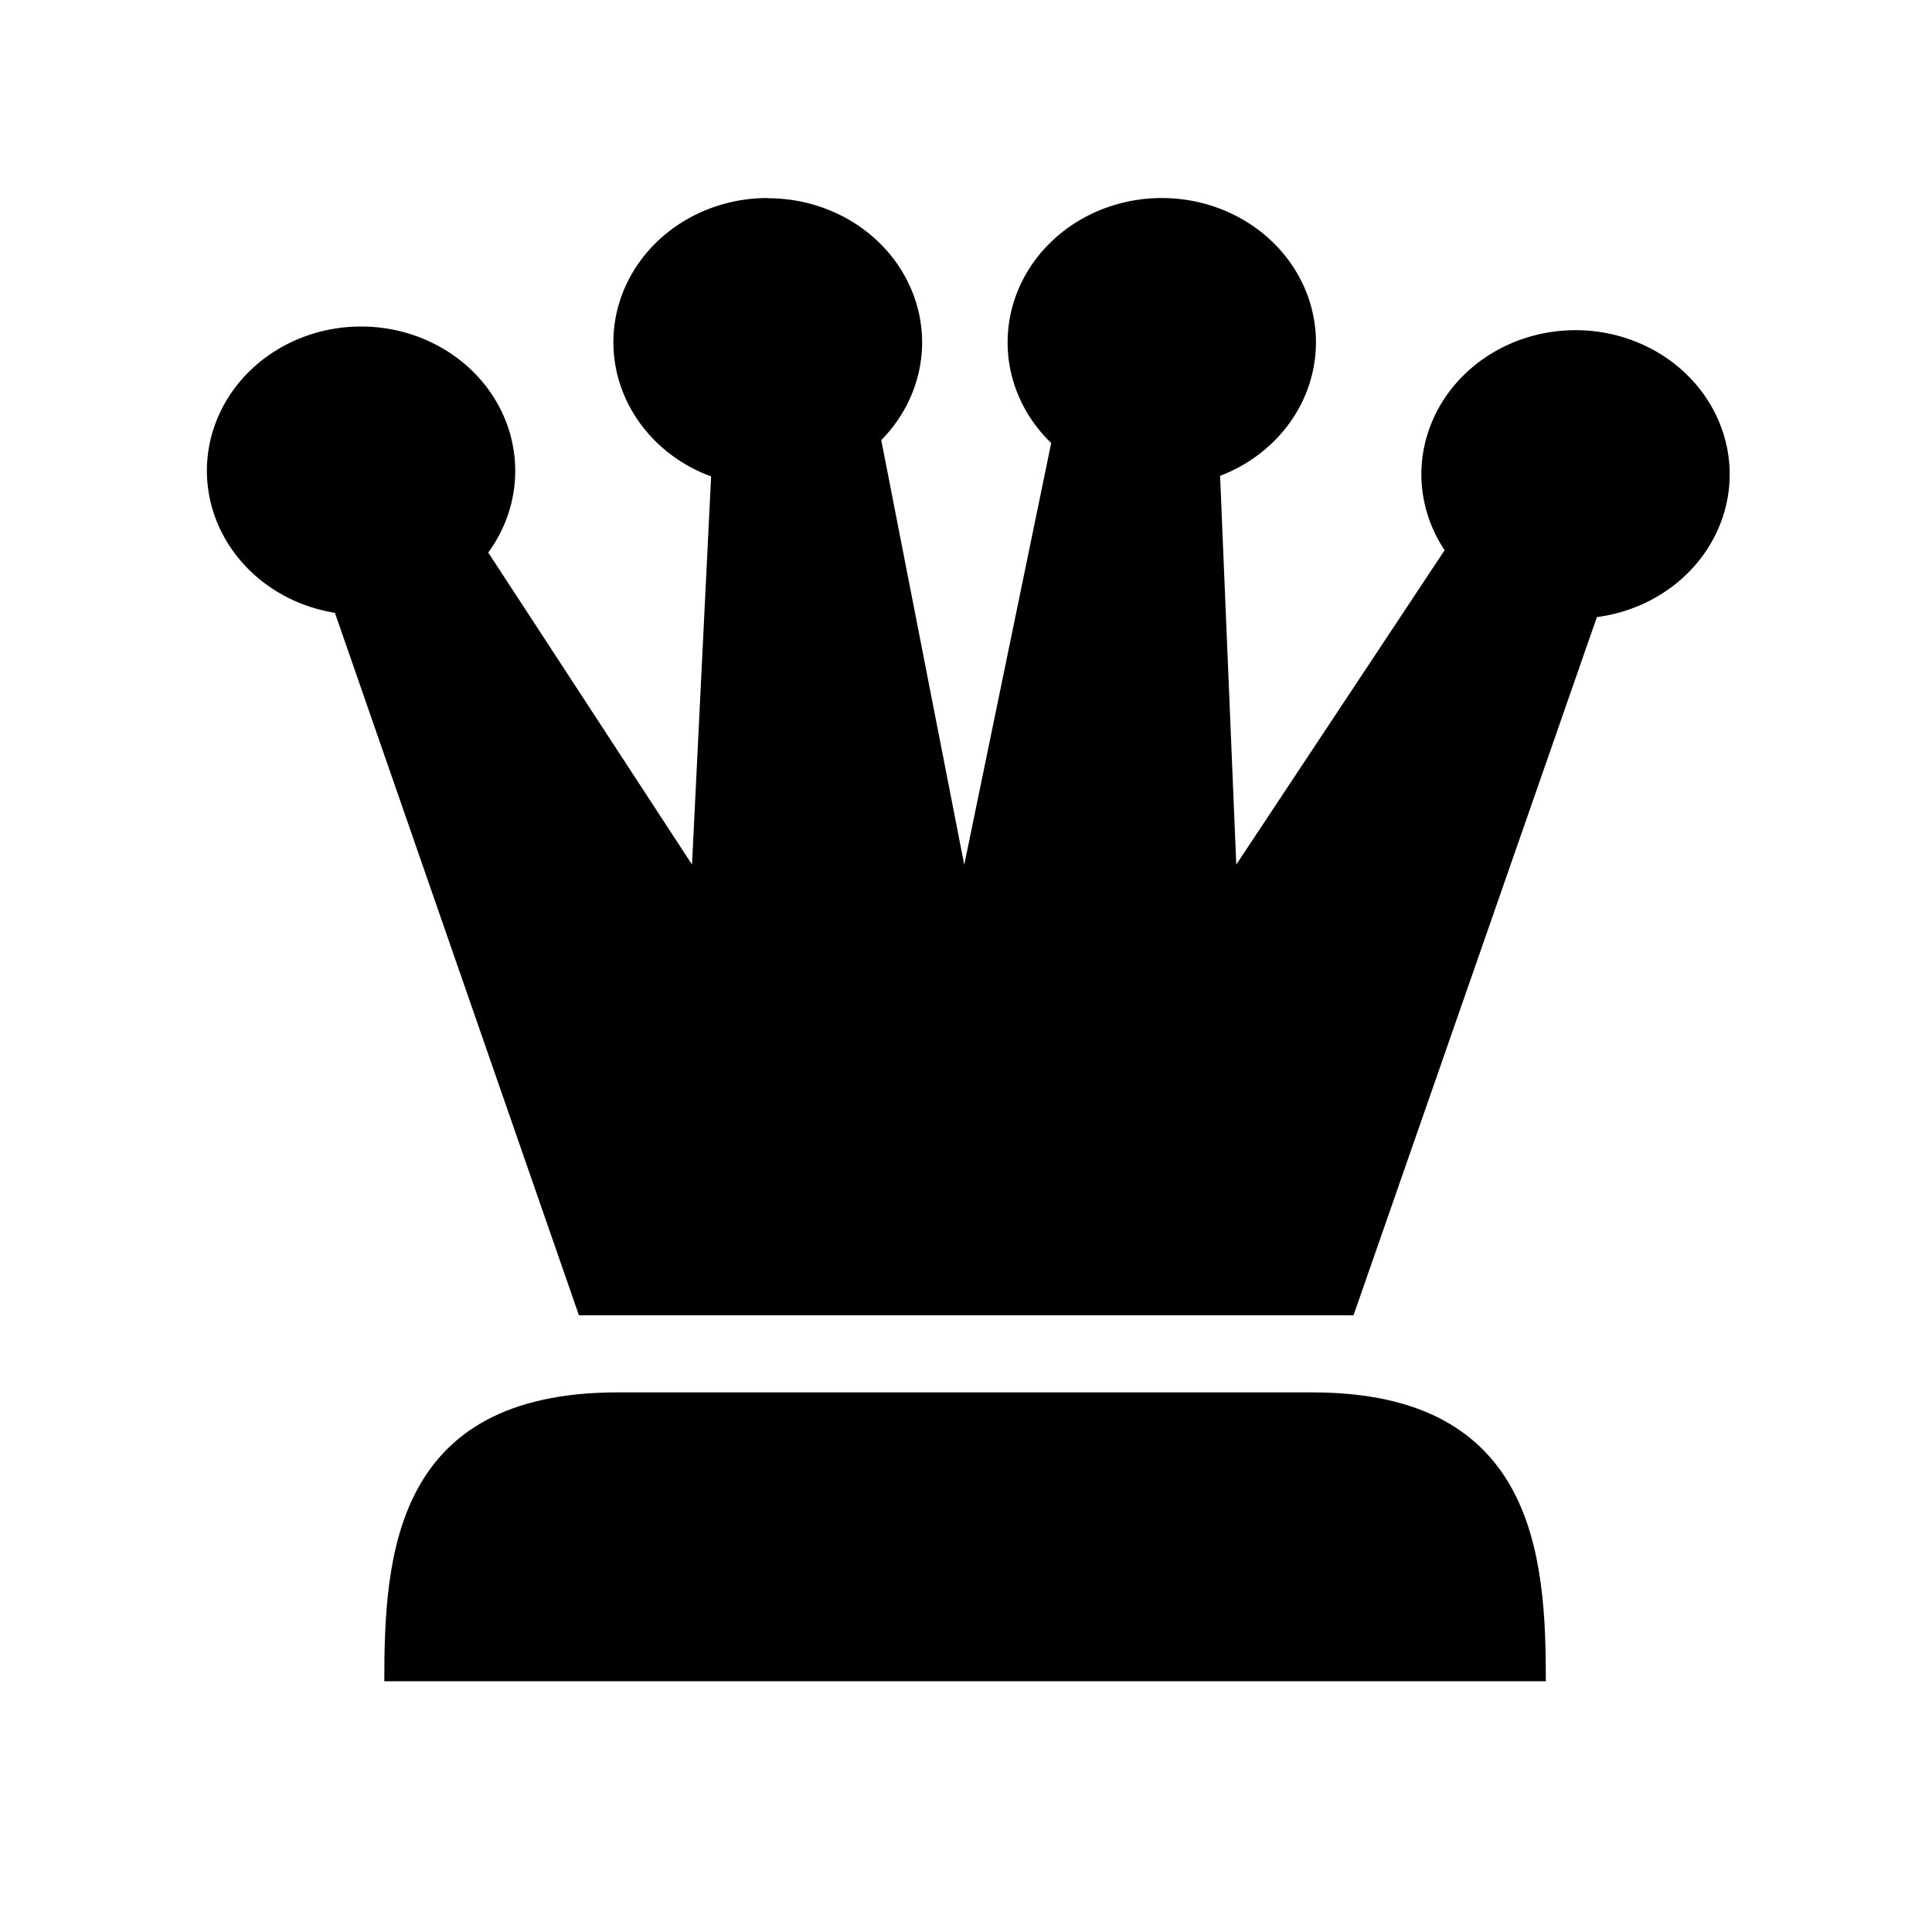 <?xml version="1.0" encoding="UTF-8" standalone="no"?>
<svg
   xmlns:dc="http://purl.org/dc/elements/1.1/"
   xmlns:cc="http://creativecommons.org/ns#"
   xmlns:rdf="http://www.w3.org/1999/02/22-rdf-syntax-ns#"
   xmlns:svg="http://www.w3.org/2000/svg"
   xmlns="http://www.w3.org/2000/svg"
   xmlns:sodipodi="http://sodipodi.sourceforge.net/DTD/sodipodi-0.dtd"
   xmlns:inkscape="http://www.inkscape.org/namespaces/inkscape"
   width="10mm"
   height="10mm"
   viewBox="0 0 10 10"
   version="1.1"
   id="svg8"
   sodipodi:docname="bQ.svg"
   inkscape:version="0.92.5 (2060ec1f9f, 2020-04-08)">
  <sodipodi:namedview
     pagecolor="#ffffff"
     bordercolor="#666666"
     borderopacity="1"
     objecttolerance="10"
     gridtolerance="10"
     guidetolerance="10"
     inkscape:pageopacity="0"
     inkscape:pageshadow="2"
     inkscape:window-width="2560"
     inkscape:window-height="1409"
     id="namedview9"
     showgrid="false"
     inkscape:zoom="16"
     inkscape:cx="-17.477859"
     inkscape:cy="32.637174"
     inkscape:window-x="2560"
     inkscape:window-y="0"
     inkscape:window-maximized="1"
     inkscape:current-layer="g906"
     showguides="true"
     inkscape:guide-bbox="true"
     inkscape:document-units="mm"
     inkscape:lockguides="false">
    <sodipodi:guide
       position="4.09,2.794"
       orientation="0,1"
       id="guide852"
       inkscape:locked="false" />
    <inkscape:grid
       type="xygrid"
       id="grid884" />
    <sodipodi:guide
       position="4.989,7.131"
       orientation="1,0"
       id="guide836"
       inkscape:locked="false" />
    <sodipodi:guide
       position="2.996,2.794"
       orientation="1,0"
       id="guide838"
       inkscape:locked="false" />
    <sodipodi:guide
       position="6.996,5.153"
       orientation="1,0"
       id="guide842"
       inkscape:locked="false" />
    <sodipodi:guide
       position="5.218,9.1"
       orientation="0,1"
       id="guide844"
       inkscape:locked="false" />
    <sodipodi:guide
       position="7.655,8.434"
       orientation="0,1"
       id="guide846"
       inkscape:locked="false" />
    <sodipodi:guide
       position="8.401,8.93"
       orientation="1,0"
       id="guide850"
       inkscape:locked="false" />
    <sodipodi:guide
       position="1.604,9.566"
       orientation="1,0"
       id="guide853"
       inkscape:locked="false" />
    <sodipodi:guide
       position="4.989,5.288"
       orientation="0,1"
       id="guide855"
       inkscape:locked="false" />
    <sodipodi:guide
       position="3.58,5.678"
       orientation="1,0"
       id="guide857"
       inkscape:locked="false" />
    <sodipodi:guide
       position="6.397,4.629"
       orientation="1,0"
       id="guide859"
       inkscape:locked="false" />
    <sodipodi:guide
       position="6.292,9.269"
       orientation="1,0"
       id="guide917"
       inkscape:locked="false" />
    <sodipodi:guide
       position="3.704,8.773"
       orientation="1,0"
       id="guide919"
       inkscape:locked="false" />
    <sodipodi:guide
       position="4.266,7.078"
       orientation="0,1"
       id="guide832"
       inkscape:locked="false" />
    <sodipodi:guide
       position="4.746,7.4"
       orientation="0,1"
       id="guide834"
       inkscape:locked="false" />
    <sodipodi:guide
       position="7.706,7.59"
       orientation="1,0"
       id="guide837"
       inkscape:locked="false" />
    <sodipodi:guide
       position="2.29,8.285"
       orientation="1,0"
       id="guide839"
       inkscape:locked="false" />
    <sodipodi:guide
       position="8.615,7.971"
       orientation="0,1"
       id="guide841"
       inkscape:locked="false" />
    <sodipodi:guide
       position="5.507,9.034"
       orientation="1,0"
       id="guide843"
       inkscape:locked="false" />
    <sodipodi:guide
       position="4.498,9.034"
       orientation="1,0"
       id="guide845"
       inkscape:locked="false" />
    <sodipodi:guide
       position="7.995,8.086"
       orientation="1,0"
       id="guide849"
       inkscape:locked="false" />
    <sodipodi:guide
       position="5.085,8.326"
       orientation="0,1"
       id="guide866"
       inkscape:locked="false" />
    <sodipodi:guide
       position="9.021,7.078"
       orientation="1,0"
       id="guide868"
       inkscape:locked="false" />
    <sodipodi:guide
       position="1.009,7.971"
       orientation="1,0"
       id="guide870"
       inkscape:locked="false" />
    <sodipodi:guide
       position="-13.13,3.192"
       orientation="0,1"
       id="guide862"
       inkscape:locked="false" />
  </sodipodi:namedview>
  <defs
     id="defs2" />
  <g
     id="layer1"
     transform="translate(0,-287)"
     style="fill:#ffffff;fill-opacity:1">
    <g
       id="g906"
       style="fill:#ffffff;fill-opacity:1;stroke-width:0.097;stroke-miterlimit:4;stroke-dasharray:none"
       transform="matrix(1.074,0,0,1,-0.233,0.029)">
      <path
         d="m 6.542,294.178 c 1.078,0 1.125,0.857 1.125,1.495 H 2.069 c 0,-0.649 0.047,-1.495 1.124,-1.495 z"
         style="fill:#000000;fill-opacity:1;stroke:none;stroke-width:0.386;stroke-linecap:butt;stroke-linejoin:miter;stroke-miterlimit:4;stroke-dasharray:none;stroke-opacity:1"
         id="path886-5" />
      <path
         style="fill:#000000;fill-opacity:1;stroke:none;stroke-width:0.373;stroke-linecap:butt;stroke-linejoin:miter;stroke-miterlimit:4;stroke-dasharray:none;stroke-opacity:1"
         d="m 3.917,287.996 a 0.743,0.747 0 0 0 -0.744,0.747 0.743,0.747 0 0 0 0.471,0.694 l -0.092,2.009 -0.982,-1.615 a 0.743,0.747 0 0 0 0.13,-0.423 0.743,0.747 0 0 0 -0.743,-0.747 0.743,0.747 0 0 0 -0.743,0.747 0.743,0.747 0 0 0 0.617,0.735 l 1.176,3.636 h 3.733 l 1.173,-3.614 a 0.743,0.747 0 0 0 0.64,-0.738 0.743,0.747 0 0 0 -0.743,-0.747 0.743,0.747 0 0 0 -0.743,0.747 0.743,0.747 0 0 0 0.112,0.392 l -1.004,1.627 -0.078,-2.012 a 0.743,0.747 0 0 0 0.462,-0.691 0.743,0.747 0 0 0 -0.743,-0.747 0.743,0.747 0 0 0 -0.743,0.747 0.743,0.747 0 0 0 0.21,0.521 l -0.419,2.183 -0.4,-2.198 a 0.743,0.747 0 0 0 0.197,-0.505 0.743,0.747 0 0 0 -0.743,-0.747 z"
         id="path854"
         inkscape:connector-curvature="0" />
    </g>
  </g>
</svg>
